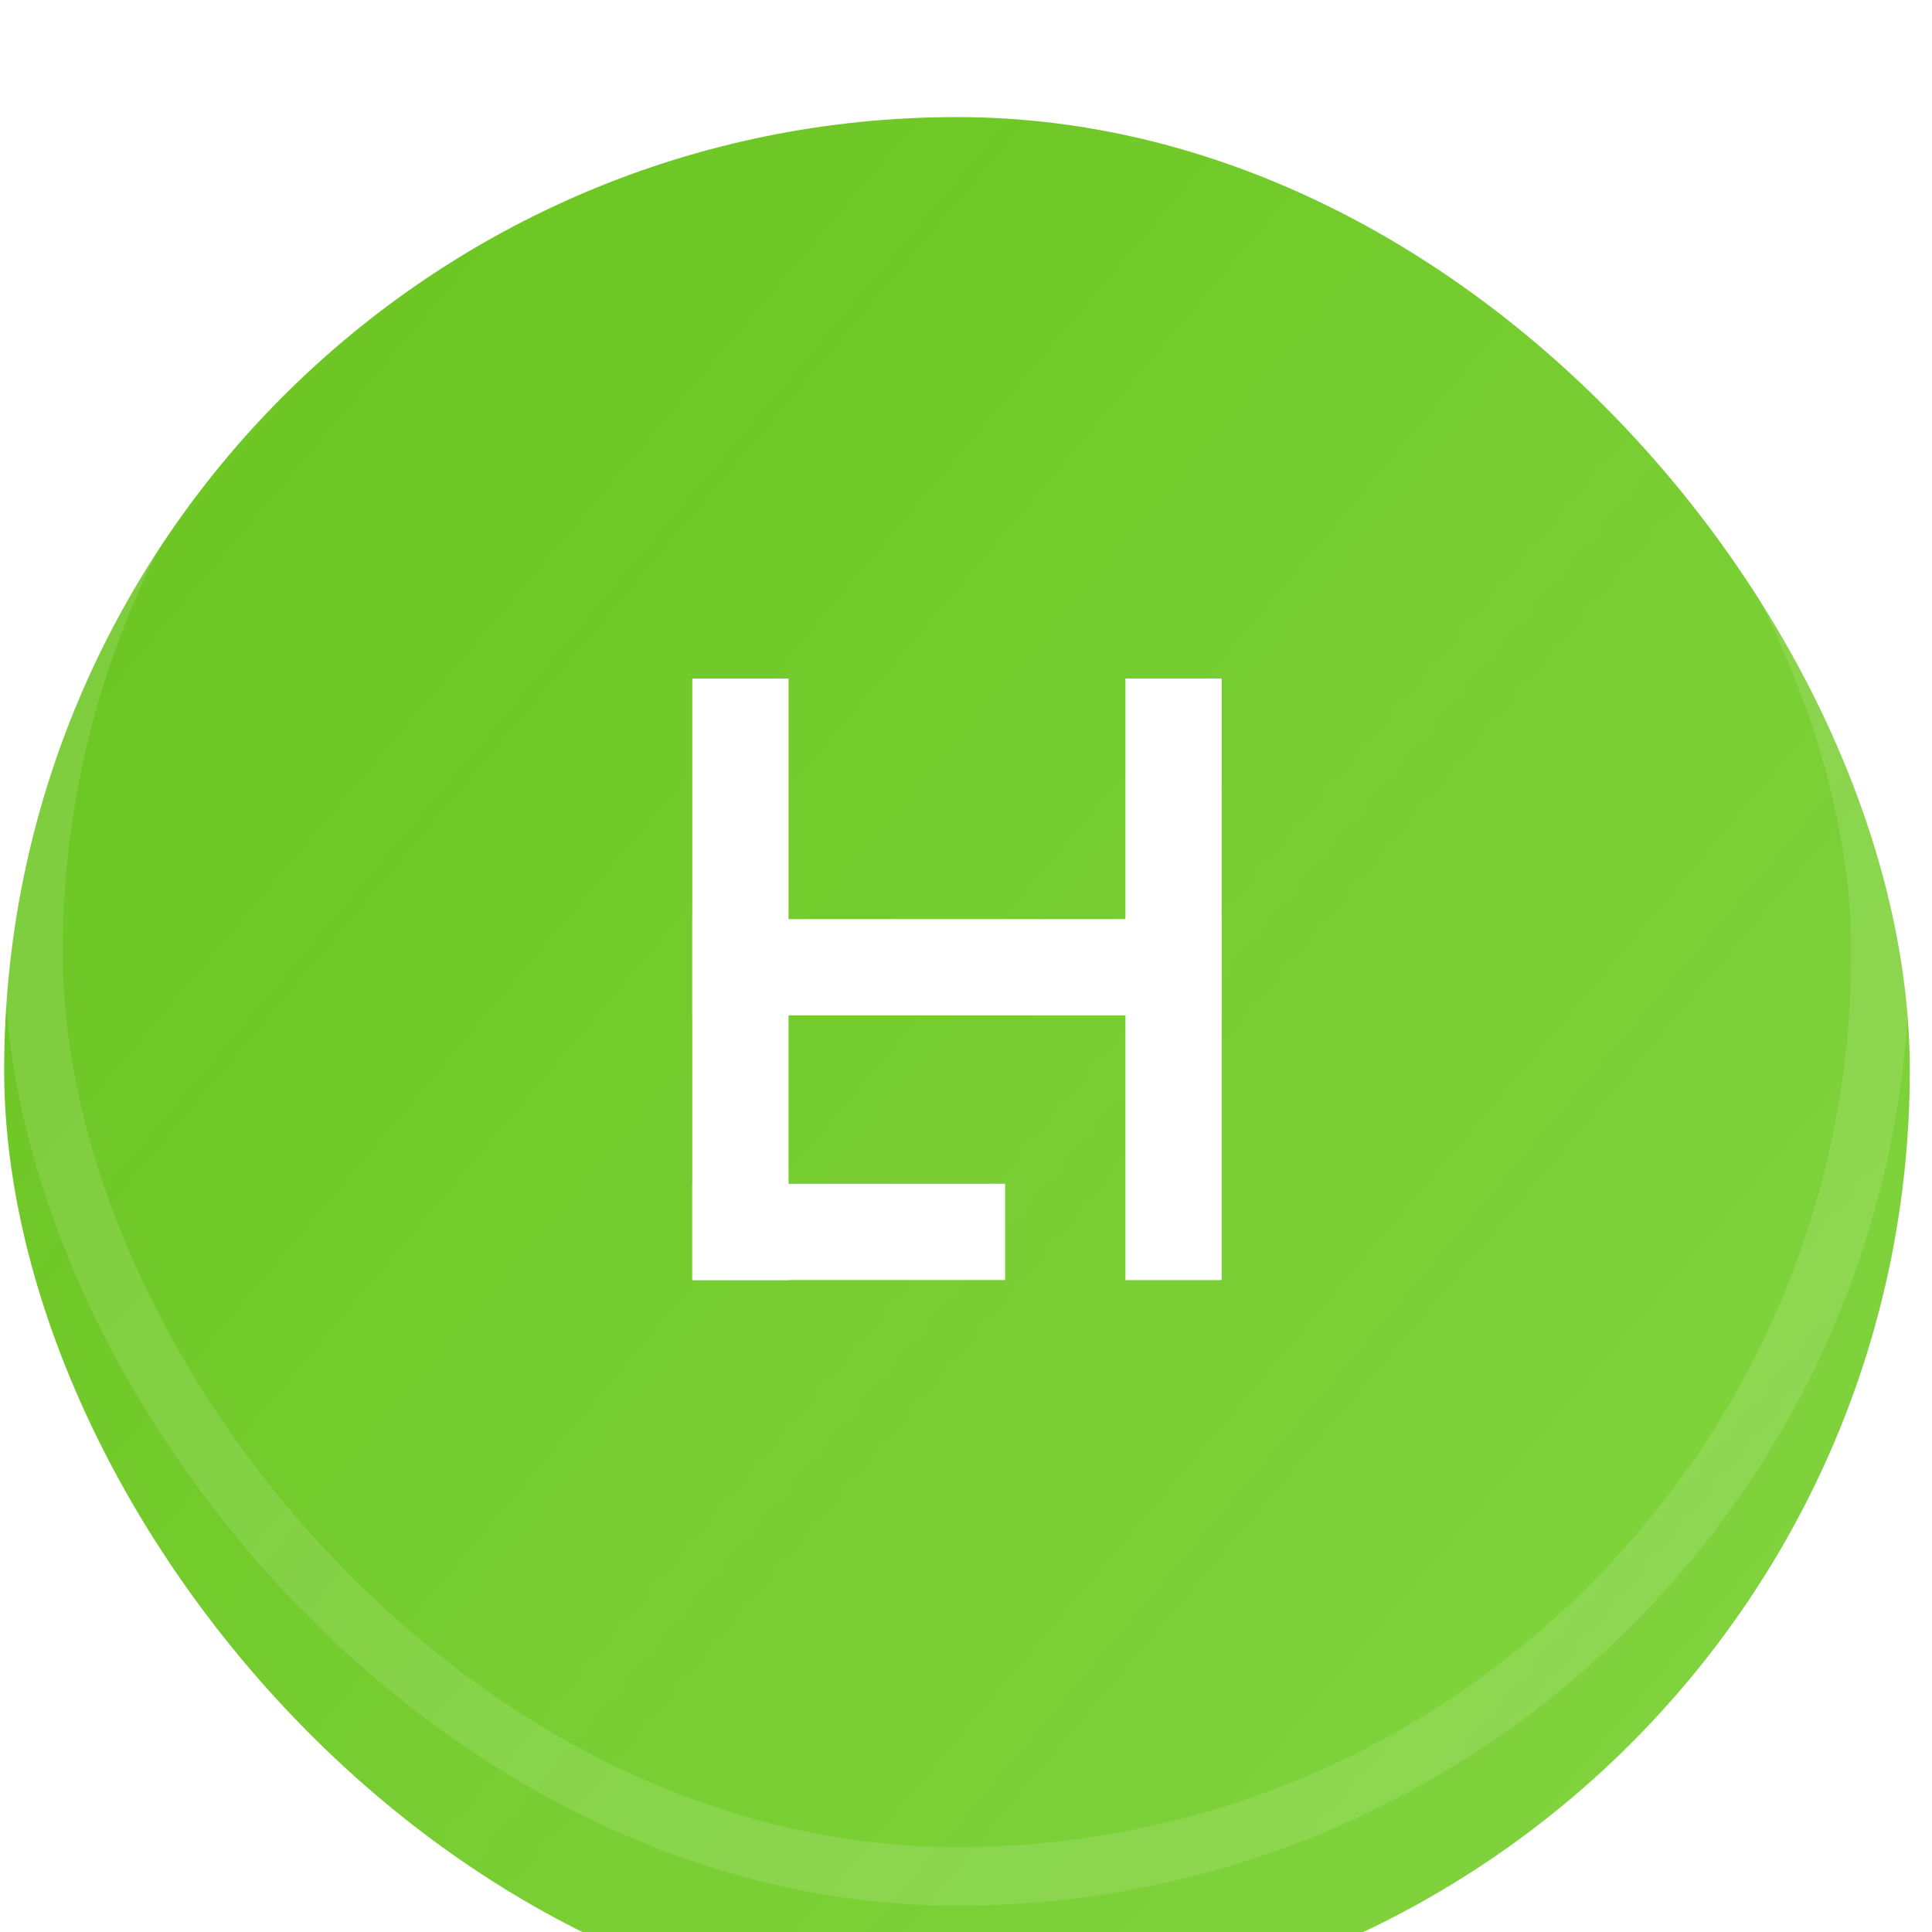 <svg width="33" height="33" viewBox="0 0 33 33" fill="none" xmlns="http://www.w3.org/2000/svg">
<g filter="url(#filter0_i)">
<rect x="0.071" width="32.55" height="32.55" rx="16.275" fill="url(#paint0_linear)"/>
</g>
<rect x="0.571" y="0.5" width="31.55" height="31.55" rx="15.775" stroke="white" stroke-opacity="0.12"/>
<rect x="19.223" y="11.59" width="1.644" height="10.275" fill="white"/>
<rect x="11.825" y="17.343" width="1.644" height="9.042" transform="rotate(-90 11.825 17.343)" fill="white"/>
<rect x="11.825" y="11.59" width="1.644" height="10.275" fill="white"/>
<rect x="11.825" y="21.864" width="1.644" height="5.343" transform="rotate(-90 11.825 21.864)" fill="white"/>
<defs>
<filter id="filter0_i" x="0.071" y="0" width="32.55" height="34.55" filterUnits="userSpaceOnUse" color-interpolation-filters="sRGB">
<feFlood flood-opacity="0" result="BackgroundImageFix"/>
<feBlend mode="normal" in="SourceGraphic" in2="BackgroundImageFix" result="shape"/>
<feColorMatrix in="SourceAlpha" type="matrix" values="0 0 0 0 0 0 0 0 0 0 0 0 0 0 0 0 0 0 127 0" result="hardAlpha"/>
<feOffset dy="2"/>
<feGaussianBlur stdDeviation="1"/>
<feComposite in2="hardAlpha" operator="arithmetic" k2="-1" k3="1"/>
<feColorMatrix type="matrix" values="0 0 0 0 1 0 0 0 0 1 0 0 0 0 1 0 0 0 0.98 0"/>
<feBlend mode="normal" in2="shape" result="effect1_innerShadow"/>
</filter>
<linearGradient id="paint0_linear" x1="-49.917" y1="-2.13068e-06" x2="32.621" y2="69.75" gradientUnits="userSpaceOnUse">
<stop stop-color="#50B300"/>
<stop offset="1" stop-color="#62CE0A" stop-opacity="0.7"/>
</linearGradient>
</defs>
</svg>
